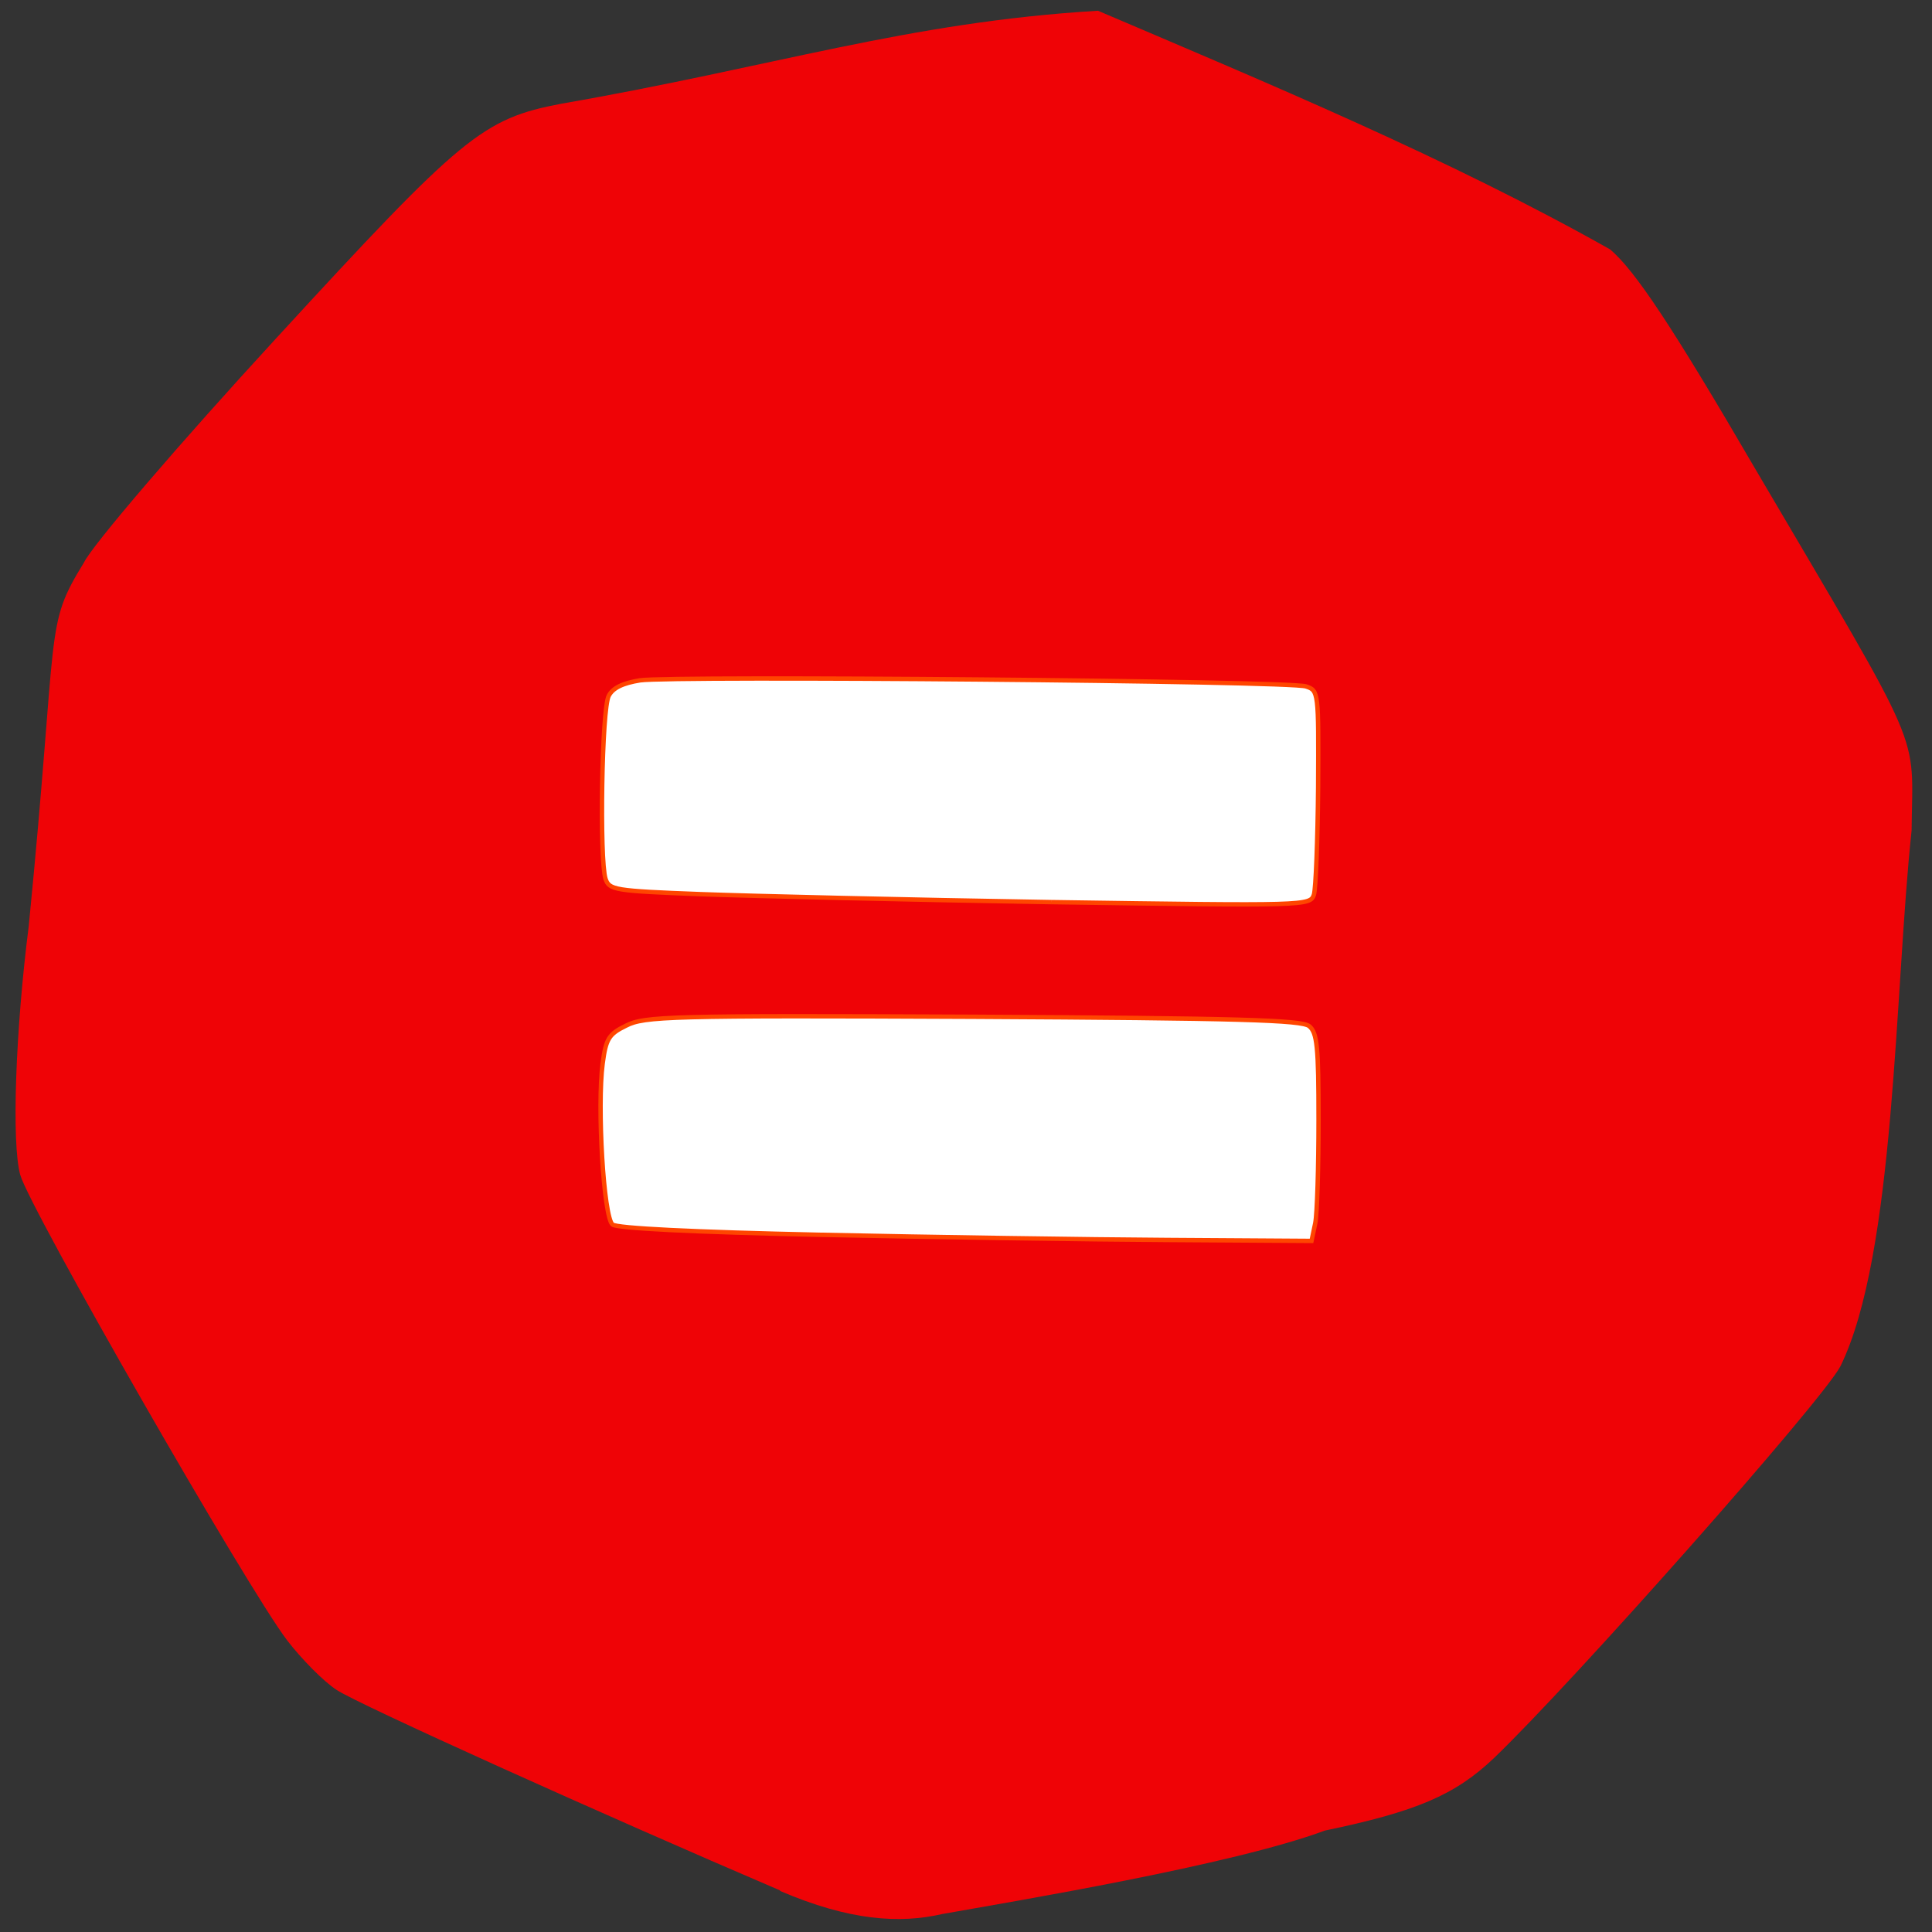 <svg xmlns="http://www.w3.org/2000/svg" viewBox="0 0 16 16"><rect x="0" y="0" width="16" height="16" fill="#333333" stroke="none"/><path d="m 6.461 15.656 c -1.461 -0.625 -3.488 -1.539 -3.672 -1.66 c -0.109 -0.07 -0.293 -0.258 -0.41 -0.41 c -0.336 -0.441 -2.133 -3.578 -2.211 -3.855 c -0.074 -0.262 -0.039 -1.207 0.07 -2.062 c 0.25 -2.527 0.125 -2.469 0.457 -3.01 c 0.07 -0.145 0.785 -0.98 1.59 -1.855 c 1.547 -1.684 1.711 -1.82 2.363 -1.945 c 1.758 -0.305 2.867 -0.676 4.445 -0.77 c 1.402 0.598 2.914 1.227 4.242 1.977 c 0.207 0.176 0.516 0.641 1.203 1.82 c 1.418 2.41 1.301 2.148 1.293 2.992 c -0.141 1.316 -0.133 3.508 -0.59 4.438 c -0.156 0.293 -2.219 2.621 -2.867 3.242 c -0.324 0.309 -0.648 0.445 -1.402 0.602 c -0.766 0.285 -2.555 0.582 -3.168 0.691 c -0.355 0.082 -0.77 0.055 -1.344 -0.191" fill="#ef0306"/><g fill="#fff" stroke="#ff4500" stroke-width="0.586" transform="scale(0.062)"><path d="m 140.44 120.5 c -19.06 -0.313 -40.12 -0.813 -46.813 -1.063 c -11.625 -0.438 -12.25 -0.563 -12.75 -2.063 c -0.813 -2.625 -0.5 -22.688 0.438 -24.438 c 0.563 -1.063 1.875 -1.688 4.188 -2.063 c 4.375 -0.625 86.75 0.063 88.94 0.813 c 1.688 0.563 1.688 0.688 1.625 13.438 c -0.063 7.06 -0.313 13.563 -0.563 14.375 c -0.5 1.5 -0.938 1.5 -35.06 1"/><path d="m 109.75 164.94 c -17.375 -0.375 -27.313 -0.875 -27.938 -1.375 c -1.188 -1 -2.063 -15.813 -1.313 -21.5 c 0.438 -3.313 0.813 -3.938 3.125 -5.063 c 2.438 -1.25 5.75 -1.375 46.31 -1.188 c 35.688 0.188 43.938 0.438 44.938 1.25 c 1.063 0.875 1.25 2.75 1.25 12.5 c 0 6.313 -0.188 12.563 -0.438 13.813 l -0.5 2.375 l -19.25 -0.125 c -10.625 -0.063 -31.375 -0.375 -46.19 -0.688"/></g></svg>
